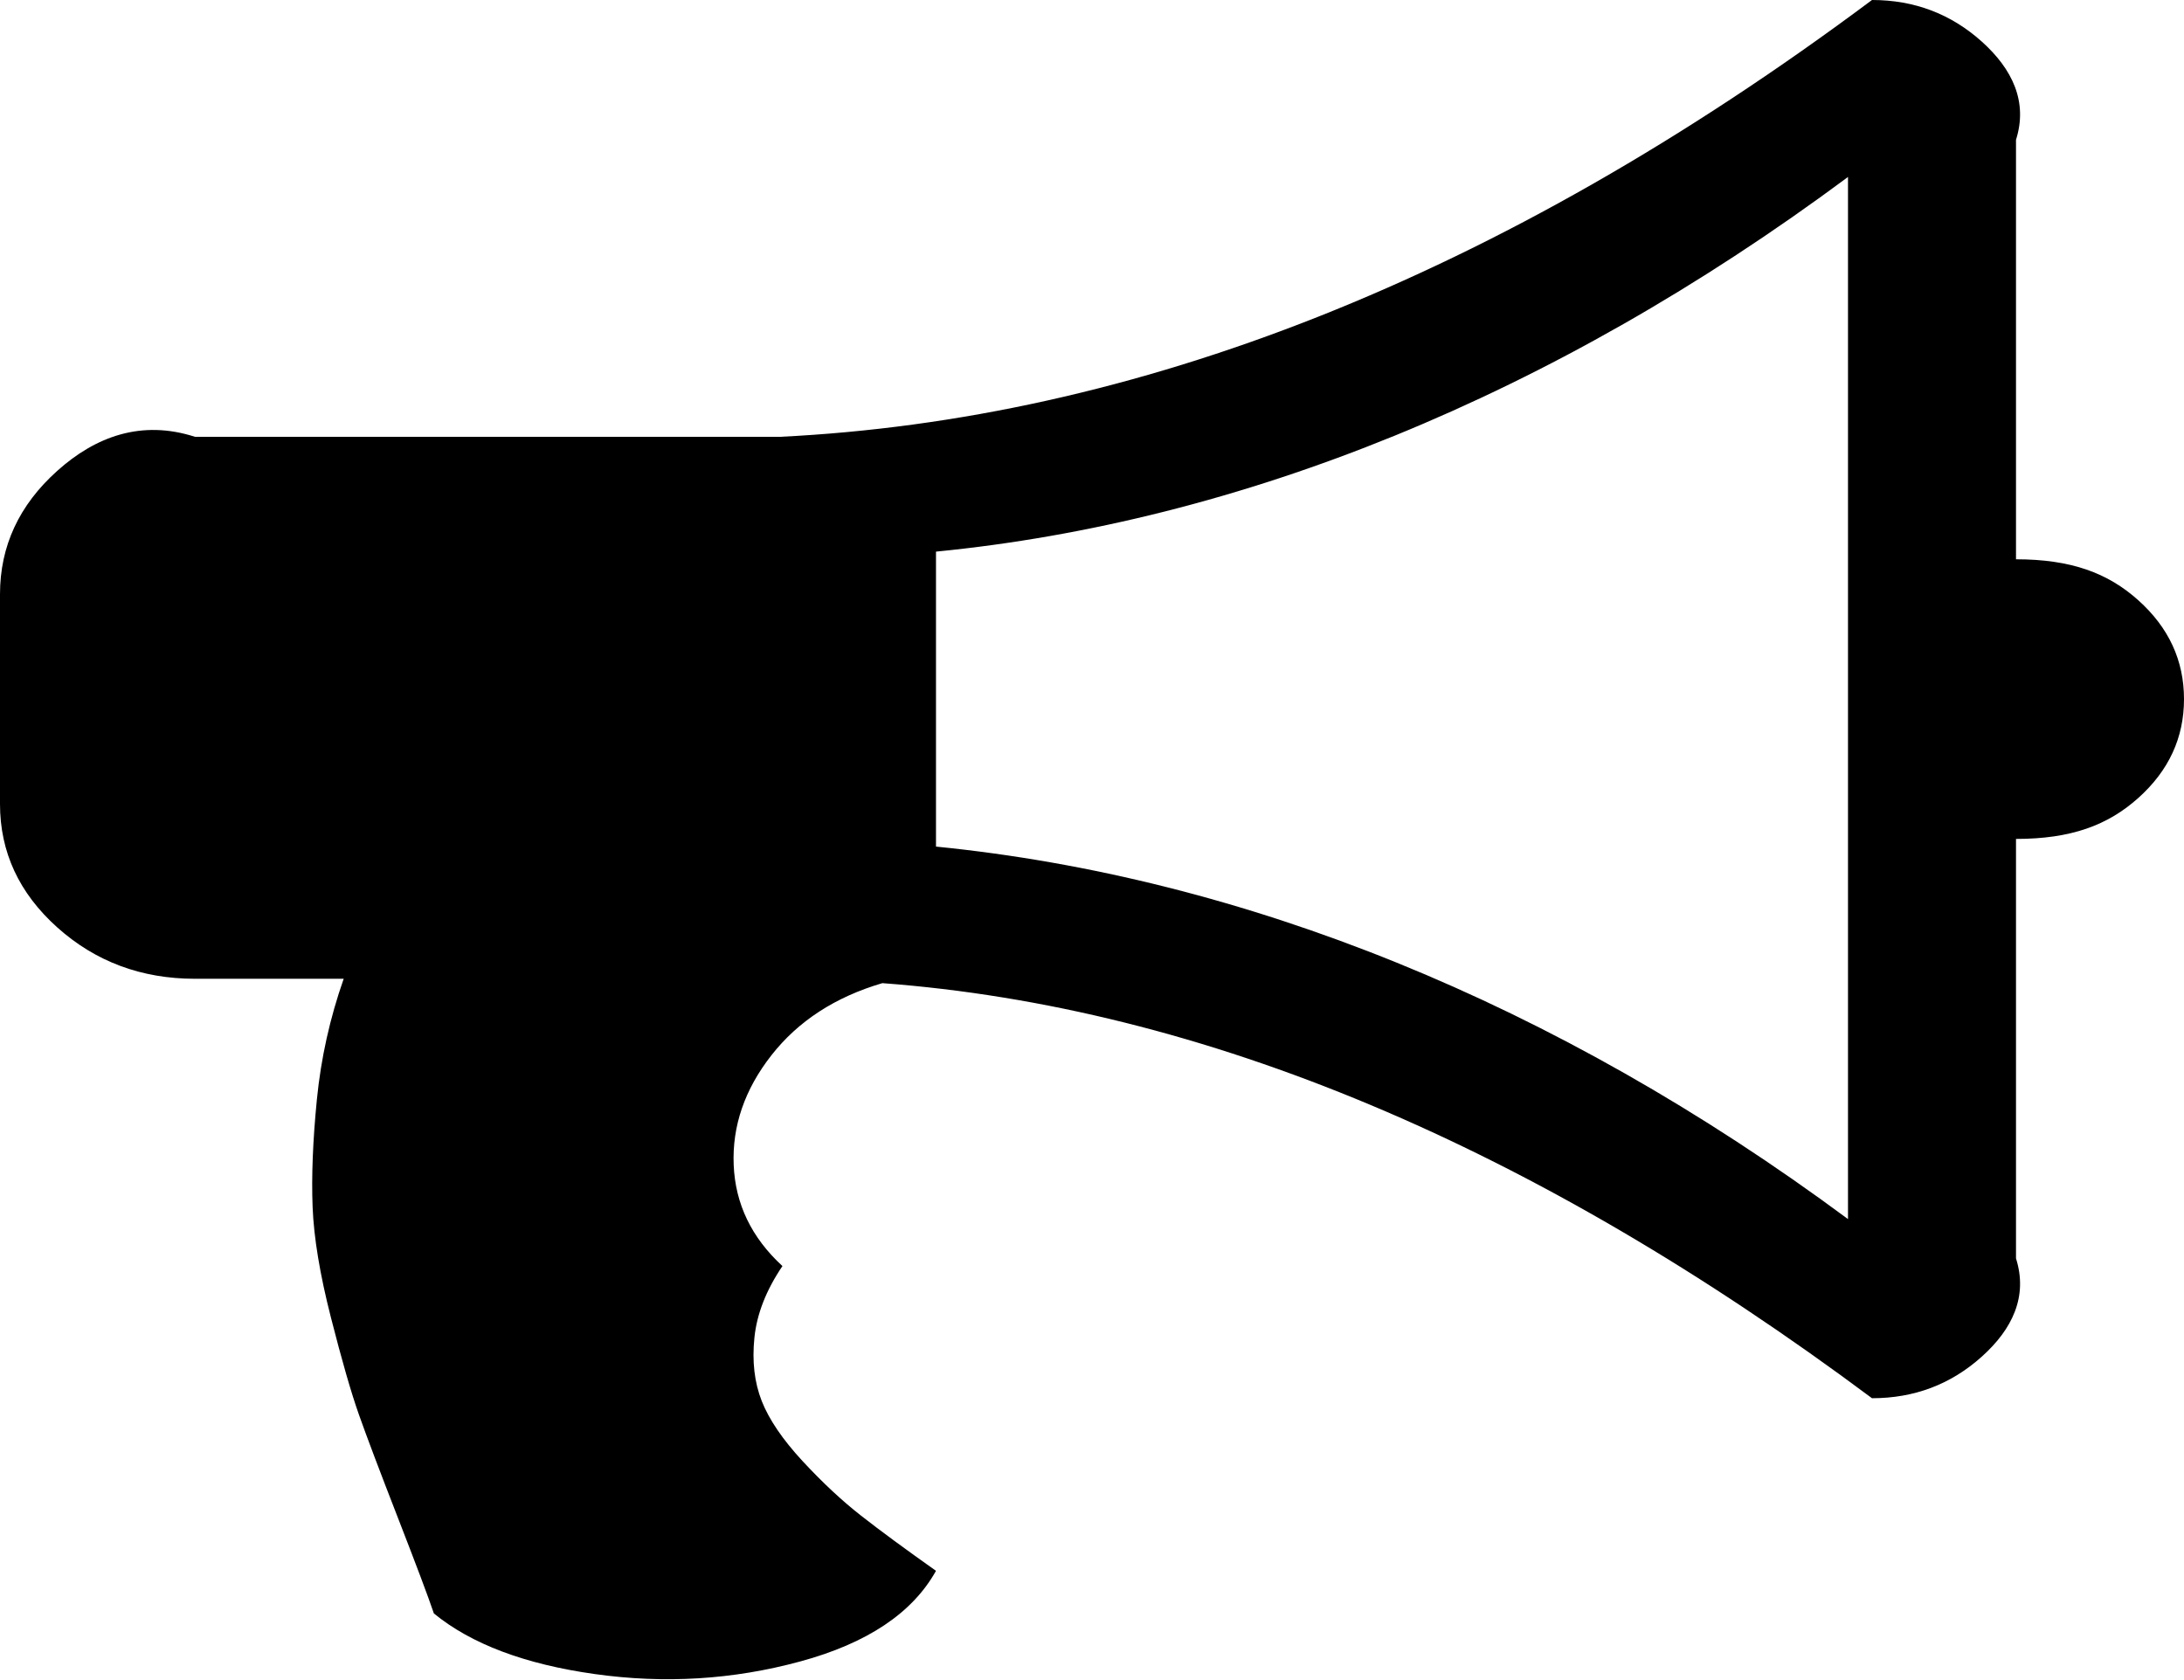 ﻿<?xml version="1.0" encoding="utf-8"?>
<svg version="1.1" xmlns:xlink="http://www.w3.org/1999/xlink" width="65px" height="50px" xmlns="http://www.w3.org/2000/svg">
  <g transform="matrix(1 0 0 1 -25 -100 )">
    <path d="M 60 4.161  L 60 16.645  C 61.639 16.645  62.733 17.051  63.64 17.864  C 64.547 18.677  65 19.658  65 20.806  C 65 21.955  64.547 22.936  63.64 23.748  C 62.733 24.561  61.639 24.967  60 24.967  L 60 37.451  C 60.357 38.578  59.898 39.554  58.979 40.377  C 58.06 41.201  56.972 41.612  55.714 41.612  C 45.631 34.092  35.813 29.974  26.261 29.259  C 24.859 29.671  23.758 30.386  22.96 31.404  C 22.162 32.423  21.788 33.512  21.836 34.672  C 21.884 35.831  22.368 36.834  23.287 37.679  C 22.803 38.394  22.525 39.104  22.453 39.808  C 22.38 40.513  22.453 41.141  22.67 41.694  C 22.888 42.246  23.293 42.842  23.885 43.482  C 24.478 44.121  25.058 44.663  25.626 45.107  C 26.195 45.552  26.938 46.099  27.857 46.749  C 27.156 48.006  25.808 48.906  23.813 49.447  C 21.818 49.989  19.781 50.114  17.701 49.821  C 15.621 49.529  14.025 48.927  12.913 48.017  C 12.744 47.518  12.387 46.57  11.843 45.172  C 11.299 43.774  10.912 42.75  10.682 42.1  C 10.452 41.45  10.174 40.485  9.848 39.207  C 9.521 37.928  9.34 36.834  9.304 35.923  C 9.268 35.013  9.31 33.946  9.431 32.721  C 9.552 31.497  9.818 30.299  10.229 29.129  L 5.804 29.129  C 4.208 29.129  2.841 28.619  1.705 27.601  C 0.568 26.582  0 25.358  0 23.927  L 0 17.685  C 0 16.255  0.568 15.03  1.705 14.012  C 2.841 12.993  4.208 12.484  5.804 13  L 23.214 13  C 33.733 12.484  44.567 8.322  55.714 0  C 56.972 0  58.06 0.412  58.979 1.235  C 59.898 2.059  60.357 3.034  60 4.161  Z M 27.857 25.195  C 36.974 26.105  46.259 29.801  55 36.281  L 55 5.267  C 46.187 11.812  36.901 15.529  27.857 16.417  L 27.857 25.195  Z " fill-rule="nonzero" fill="#000000" stroke="none" transform="matrix(1 0 0 1 25 100 )" />
  </g>
</svg>